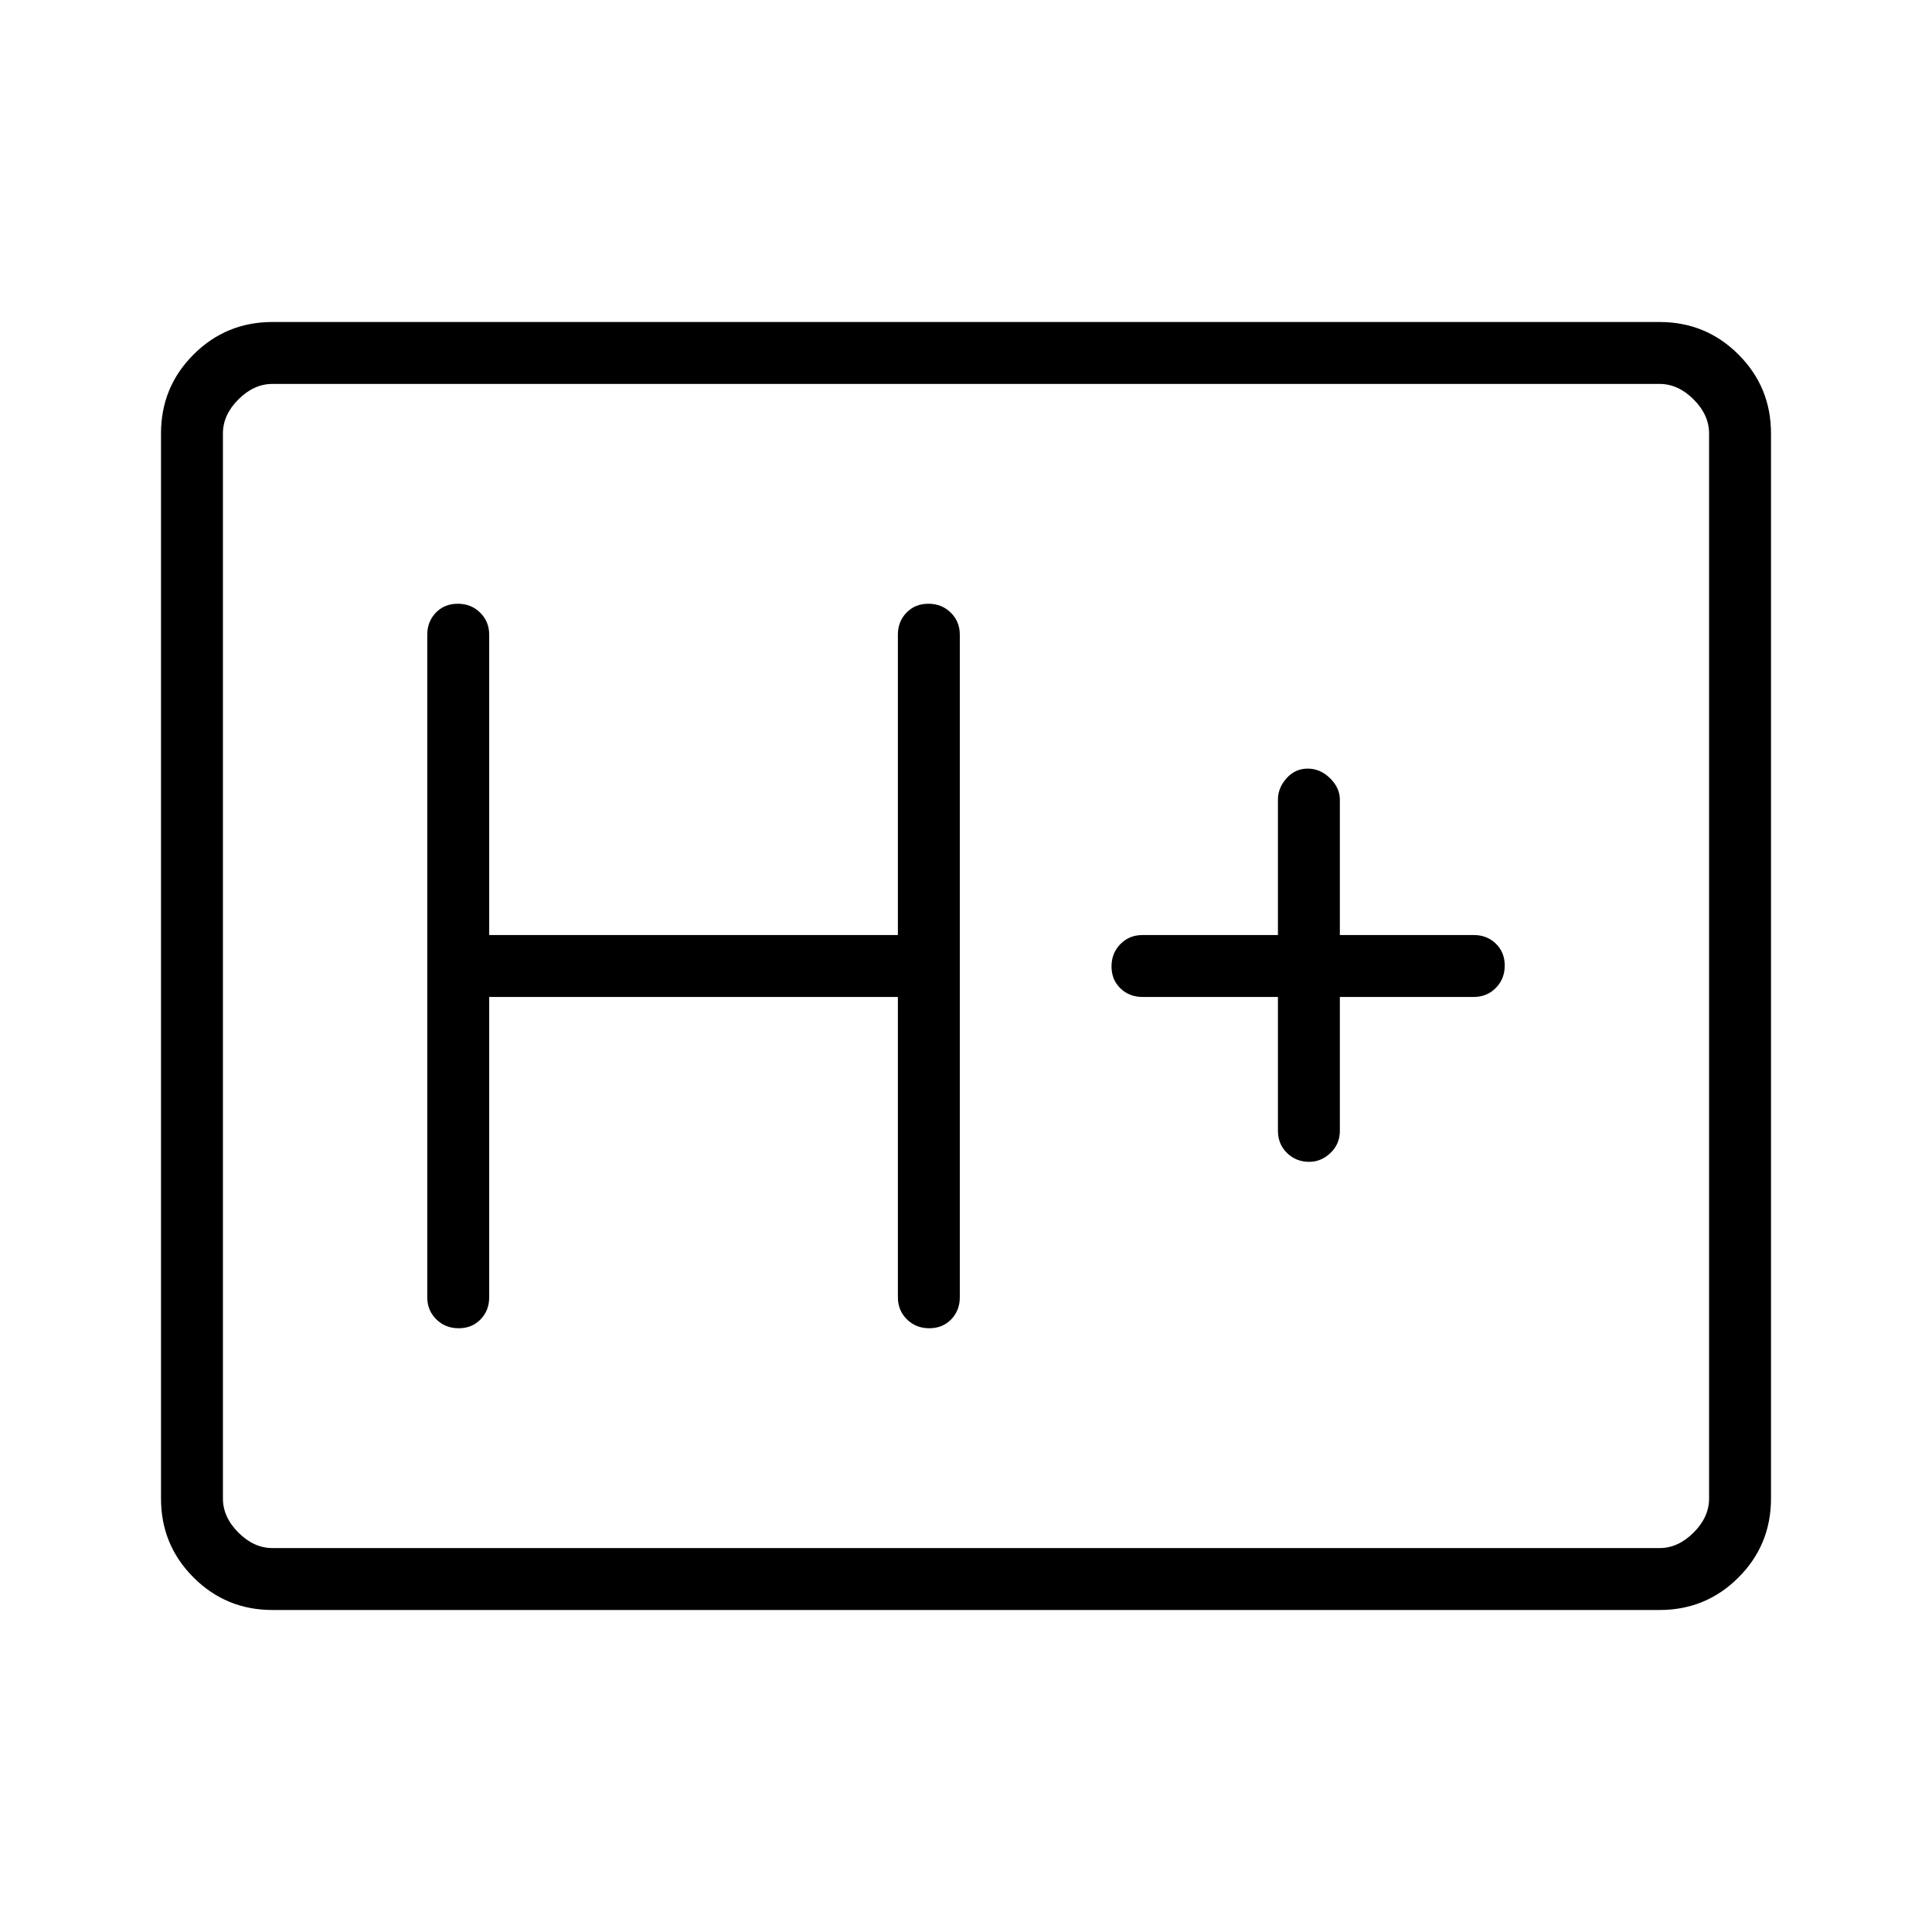 <svg xmlns="http://www.w3.org/2000/svg" width="48" height="48" viewBox="0 96 960 960"><path d="M135.384 896q-23.057 0-39.22-16.163Q80 863.673 80 840.616V311.384q0-23.057 16.163-39.221Q112.327 256 135.384 256h689.232q23.057 0 39.221 16.163Q880 288.327 880 311.384v529.232q0 23.057-16.163 39.221Q847.673 896 824.616 896H135.384Zm0-30.769h689.232q9.23 0 16.923-7.692 7.692-7.693 7.692-16.923V311.384q0-9.23-7.692-16.923-7.693-7.692-16.923-7.692H135.384q-9.23 0-16.923 7.692-7.692 7.693-7.692 16.923v529.232q0 9.23 7.692 16.923 7.693 7.692 16.923 7.692Zm-24.615 0V286.769v578.462Zm132.308-273.846h203.077v149.23q0 6.539 4.485 10.962T461.754 756q6.631 0 10.9-4.423t4.269-10.962v-329.23q0-6.539-4.485-10.962T461.323 396q-6.631 0-10.9 4.423t-4.269 10.962v149.23H243.077v-149.23q0-6.539-4.485-10.962T227.476 396q-6.63 0-10.899 4.423-4.27 4.423-4.27 10.962v329.23q0 6.539 4.486 10.962Q221.278 756 227.908 756t10.9-4.423q4.269-4.423 4.269-10.962v-149.23Zm391.923 0v66.538q0 6.539 4.481 10.962 4.482 4.423 11.106 4.423 5.875 0 10.529-4.423 4.653-4.423 4.653-10.962v-66.538h66.539q6.538 0 10.961-4.485 4.424-4.486 4.424-11.116t-4.424-10.899q-4.423-4.27-10.961-4.27h-66.539v-67.307q0-5.789-4.856-10.587t-11.115-4.798q-6.259 0-10.529 4.798Q635 487.519 635 493.308v67.307h-67.308q-6.538 0-10.961 4.485-4.423 4.486-4.423 11.116t4.423 10.899q4.423 4.27 10.961 4.27H635Z"/></svg>